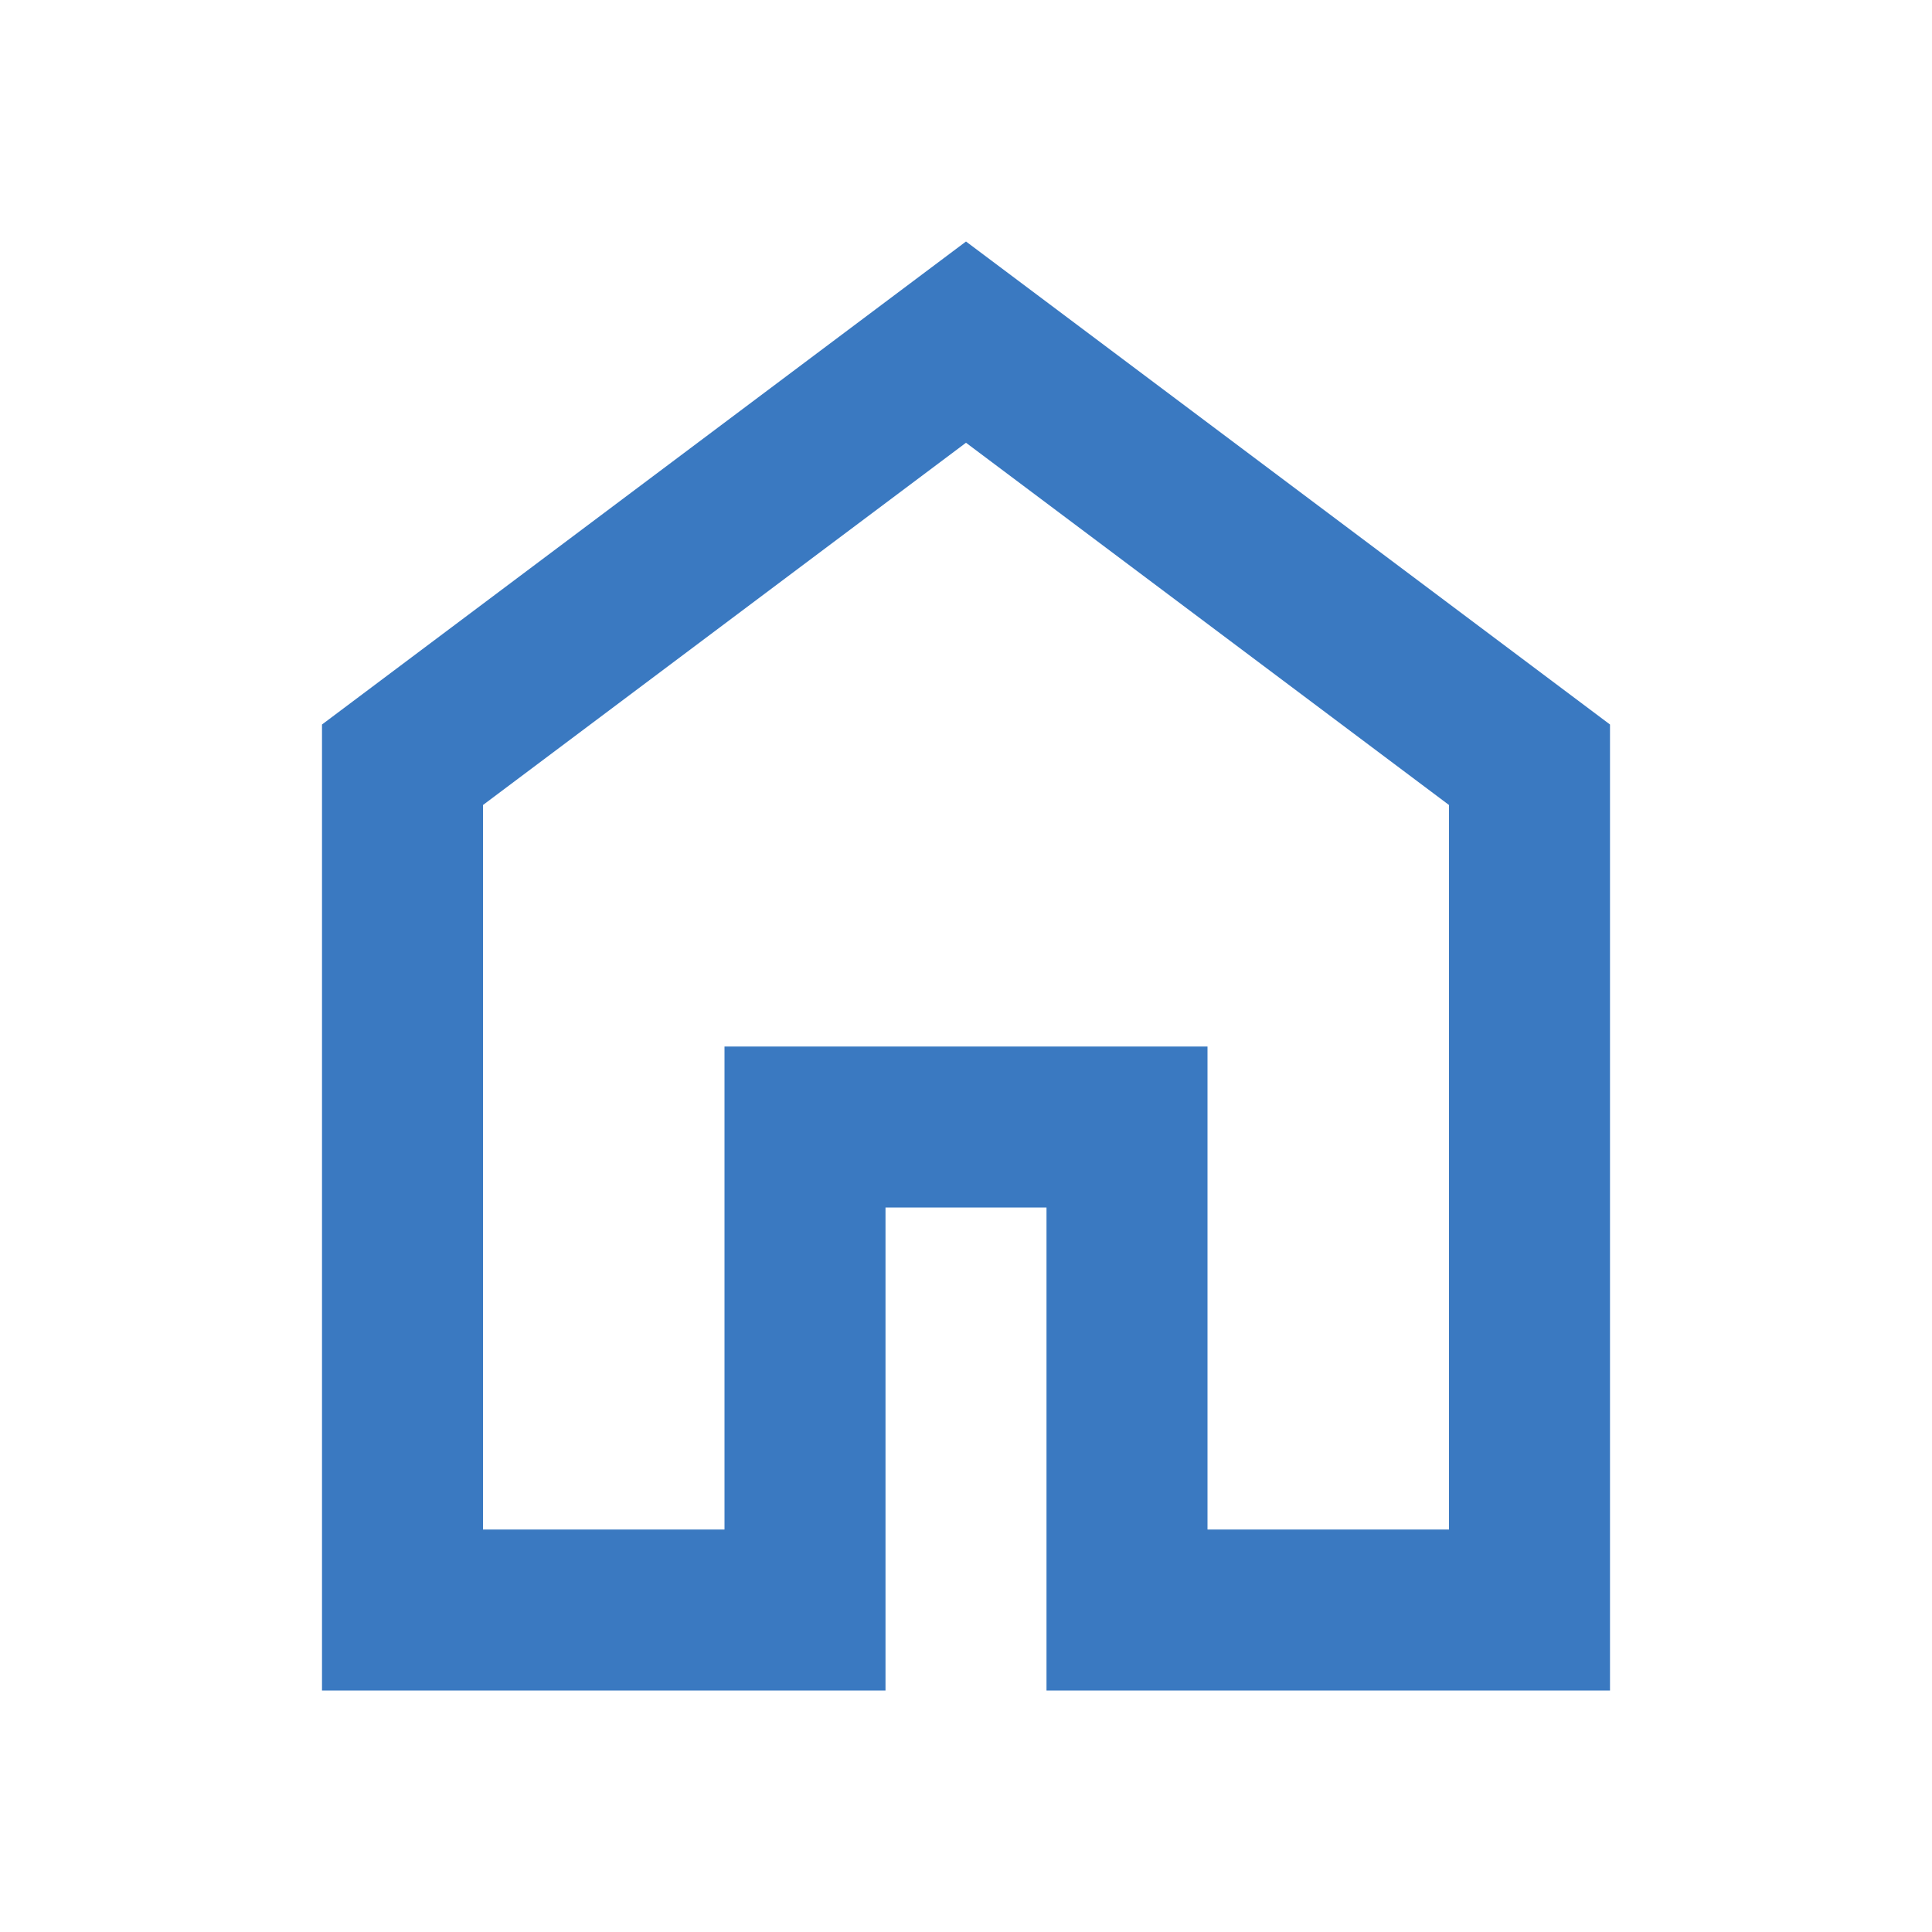 <svg xmlns="http://www.w3.org/2000/svg" height="24px" viewBox="0 -960 960 960" width="24px" fill="#3A79C1"><path d="M240-200h120v-240h240v240h120v-360L480-740 240-560v360Zm-80 80v-480l320-240 320 240v480H520v-240h-80v240H160Zm320-350Z"/></svg>